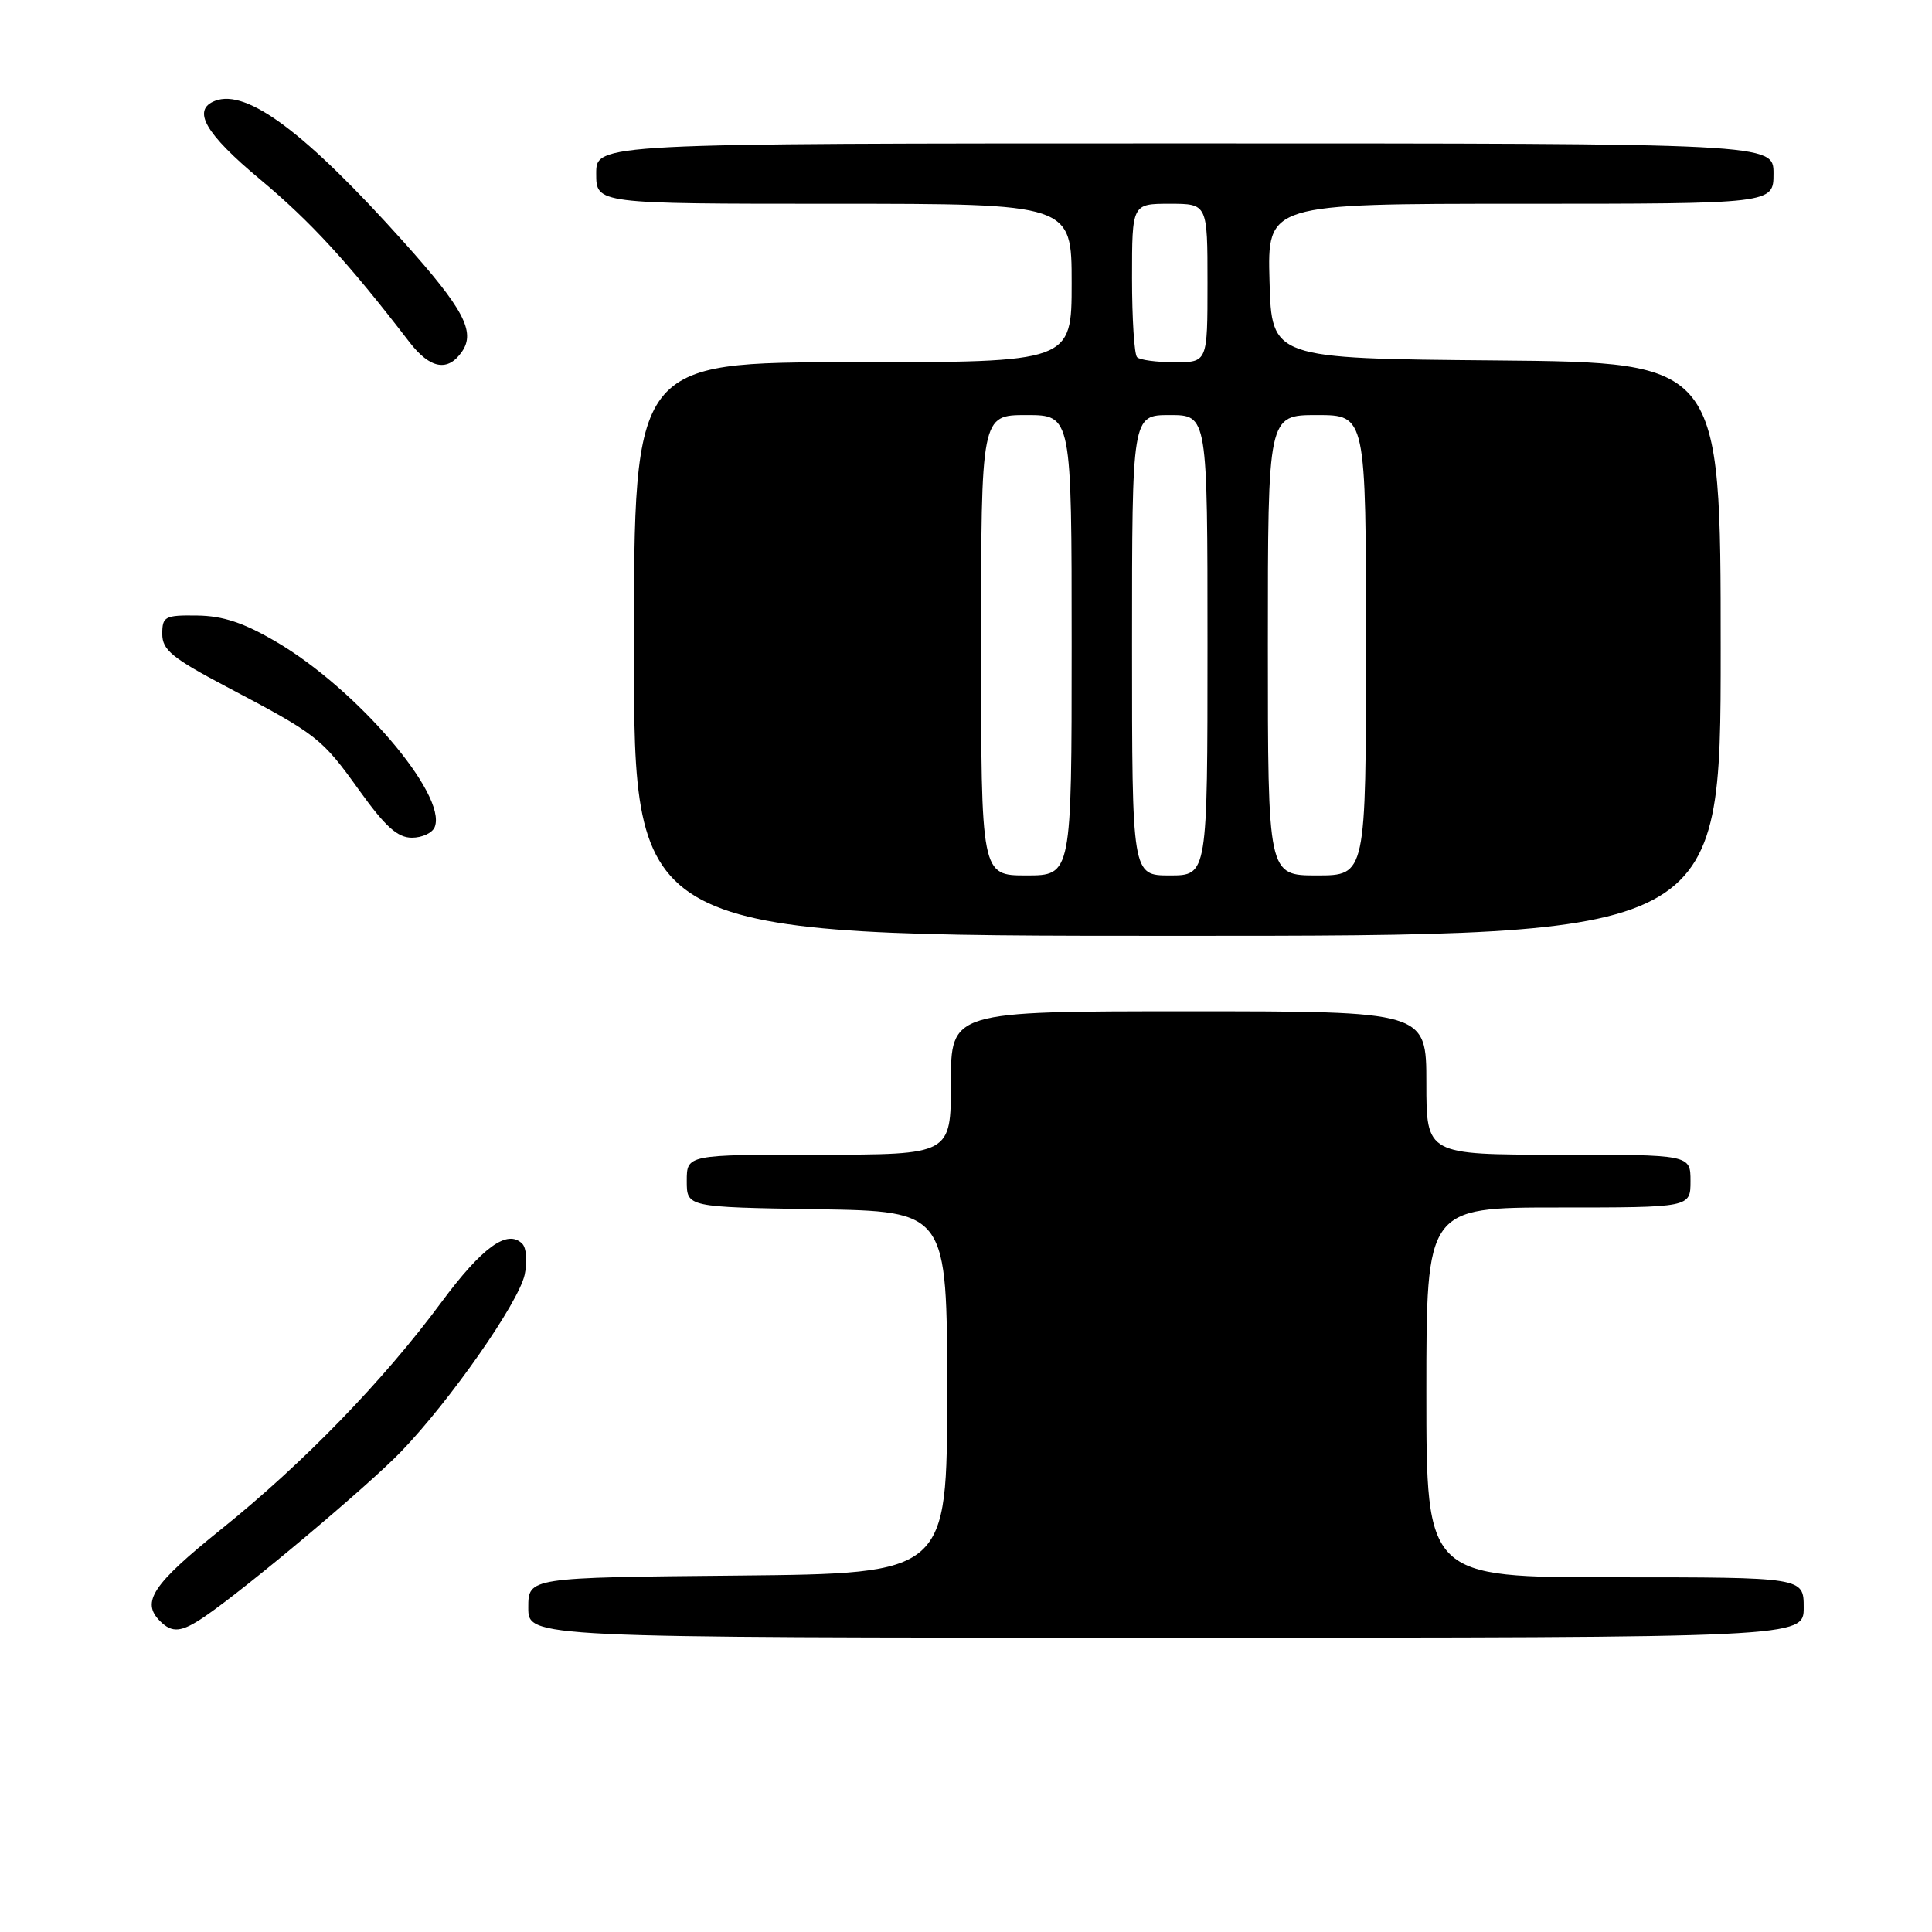 <?xml version="1.0" encoding="UTF-8" standalone="no"?>
<!DOCTYPE svg PUBLIC "-//W3C//DTD SVG 1.1//EN" "http://www.w3.org/Graphics/SVG/1.1/DTD/svg11.dtd" >
<svg xmlns="http://www.w3.org/2000/svg" xmlns:xlink="http://www.w3.org/1999/xlink" version="1.1" viewBox="0 0 256 256">
 <g >
 <path fill="currentColor"
d=" M 239.00 213.00 C 239.00 209.00 239.00 209.00 214.00 209.00 C 189.00 209.00 189.00 209.00 189.00 184.50 C 189.00 160.00 189.00 160.00 206.50 160.00 C 224.00 160.00 224.00 160.00 224.00 156.50 C 224.00 153.00 224.00 153.00 206.50 153.00 C 189.00 153.00 189.00 153.00 189.00 143.50 C 189.00 134.00 189.00 134.00 157.50 134.00 C 126.00 134.00 126.00 134.00 126.00 143.50 C 126.00 153.00 126.00 153.00 108.50 153.00 C 91.00 153.00 91.00 153.00 91.00 156.48 C 91.00 159.95 91.00 159.95 108.25 160.23 C 125.50 160.50 125.50 160.50 125.50 184.50 C 125.50 208.50 125.50 208.50 97.75 208.77 C 70.00 209.03 70.00 209.03 70.00 213.02 C 70.00 217.00 70.00 217.00 154.50 217.00 C 239.00 217.00 239.00 217.00 239.00 213.00 Z  M 27.07 214.24 C 32.51 210.55 48.72 196.94 53.16 192.33 C 59.64 185.61 68.70 172.64 69.52 168.91 C 69.90 167.18 69.76 165.36 69.20 164.80 C 67.23 162.83 63.89 165.26 58.46 172.59 C 50.79 182.96 40.24 193.84 29.30 202.64 C 20.21 209.94 18.67 212.27 21.20 214.80 C 22.82 216.42 24.03 216.30 27.07 214.24 Z  M 228.00 86.01 C 228.00 48.03 228.00 48.03 198.25 47.76 C 168.50 47.50 168.50 47.50 168.22 37.25 C 167.93 27.00 167.93 27.00 201.47 27.00 C 235.00 27.00 235.00 27.00 235.00 23.00 C 235.00 19.00 235.00 19.00 157.00 19.00 C 79.00 19.00 79.00 19.00 79.00 23.00 C 79.00 27.00 79.00 27.00 110.50 27.00 C 142.00 27.00 142.00 27.00 142.00 37.50 C 142.00 48.00 142.00 48.00 113.00 48.00 C 84.00 48.00 84.00 48.00 84.00 86.00 C 84.00 124.00 84.00 124.00 156.00 124.00 C 228.00 124.00 228.00 124.00 228.00 86.01 Z  M 57.61 109.57 C 59.25 105.29 47.28 91.31 36.63 85.06 C 32.31 82.52 29.54 81.60 26.13 81.56 C 21.84 81.50 21.50 81.69 21.50 84.00 C 21.50 86.12 22.80 87.19 30.02 91.00 C 42.08 97.36 42.63 97.79 47.62 104.75 C 51.05 109.53 52.68 111.00 54.58 111.00 C 55.95 111.00 57.31 110.36 57.61 109.57 Z  M 61.23 46.57 C 63.03 43.94 61.40 40.89 53.50 32.07 C 40.49 17.56 32.72 11.74 28.50 13.36 C 25.38 14.56 27.18 17.70 34.47 23.77 C 41.20 29.40 46.11 34.74 54.26 45.34 C 57.00 48.89 59.36 49.31 61.23 46.57 Z  M 130.00 85.50 C 130.00 55.00 130.00 55.00 136.00 55.00 C 142.00 55.00 142.00 55.00 142.00 85.50 C 142.00 116.00 142.00 116.00 136.00 116.00 C 130.00 116.00 130.00 116.00 130.00 85.50 Z  M 150.00 85.50 C 150.00 55.00 150.00 55.00 155.00 55.00 C 160.00 55.00 160.00 55.00 160.00 85.50 C 160.00 116.00 160.00 116.00 155.00 116.00 C 150.00 116.00 150.00 116.00 150.00 85.50 Z  M 168.00 85.50 C 168.00 55.00 168.00 55.00 174.50 55.00 C 181.00 55.00 181.00 55.00 181.00 85.50 C 181.00 116.00 181.00 116.00 174.50 116.00 C 168.00 116.00 168.00 116.00 168.00 85.50 Z  M 150.67 47.33 C 150.30 46.97 150.00 42.24 150.00 36.83 C 150.00 27.00 150.00 27.00 155.00 27.00 C 160.00 27.00 160.00 27.00 160.00 37.50 C 160.00 48.00 160.00 48.00 155.67 48.00 C 153.28 48.00 151.03 47.70 150.67 47.33 Z "/>
</g>
</svg>